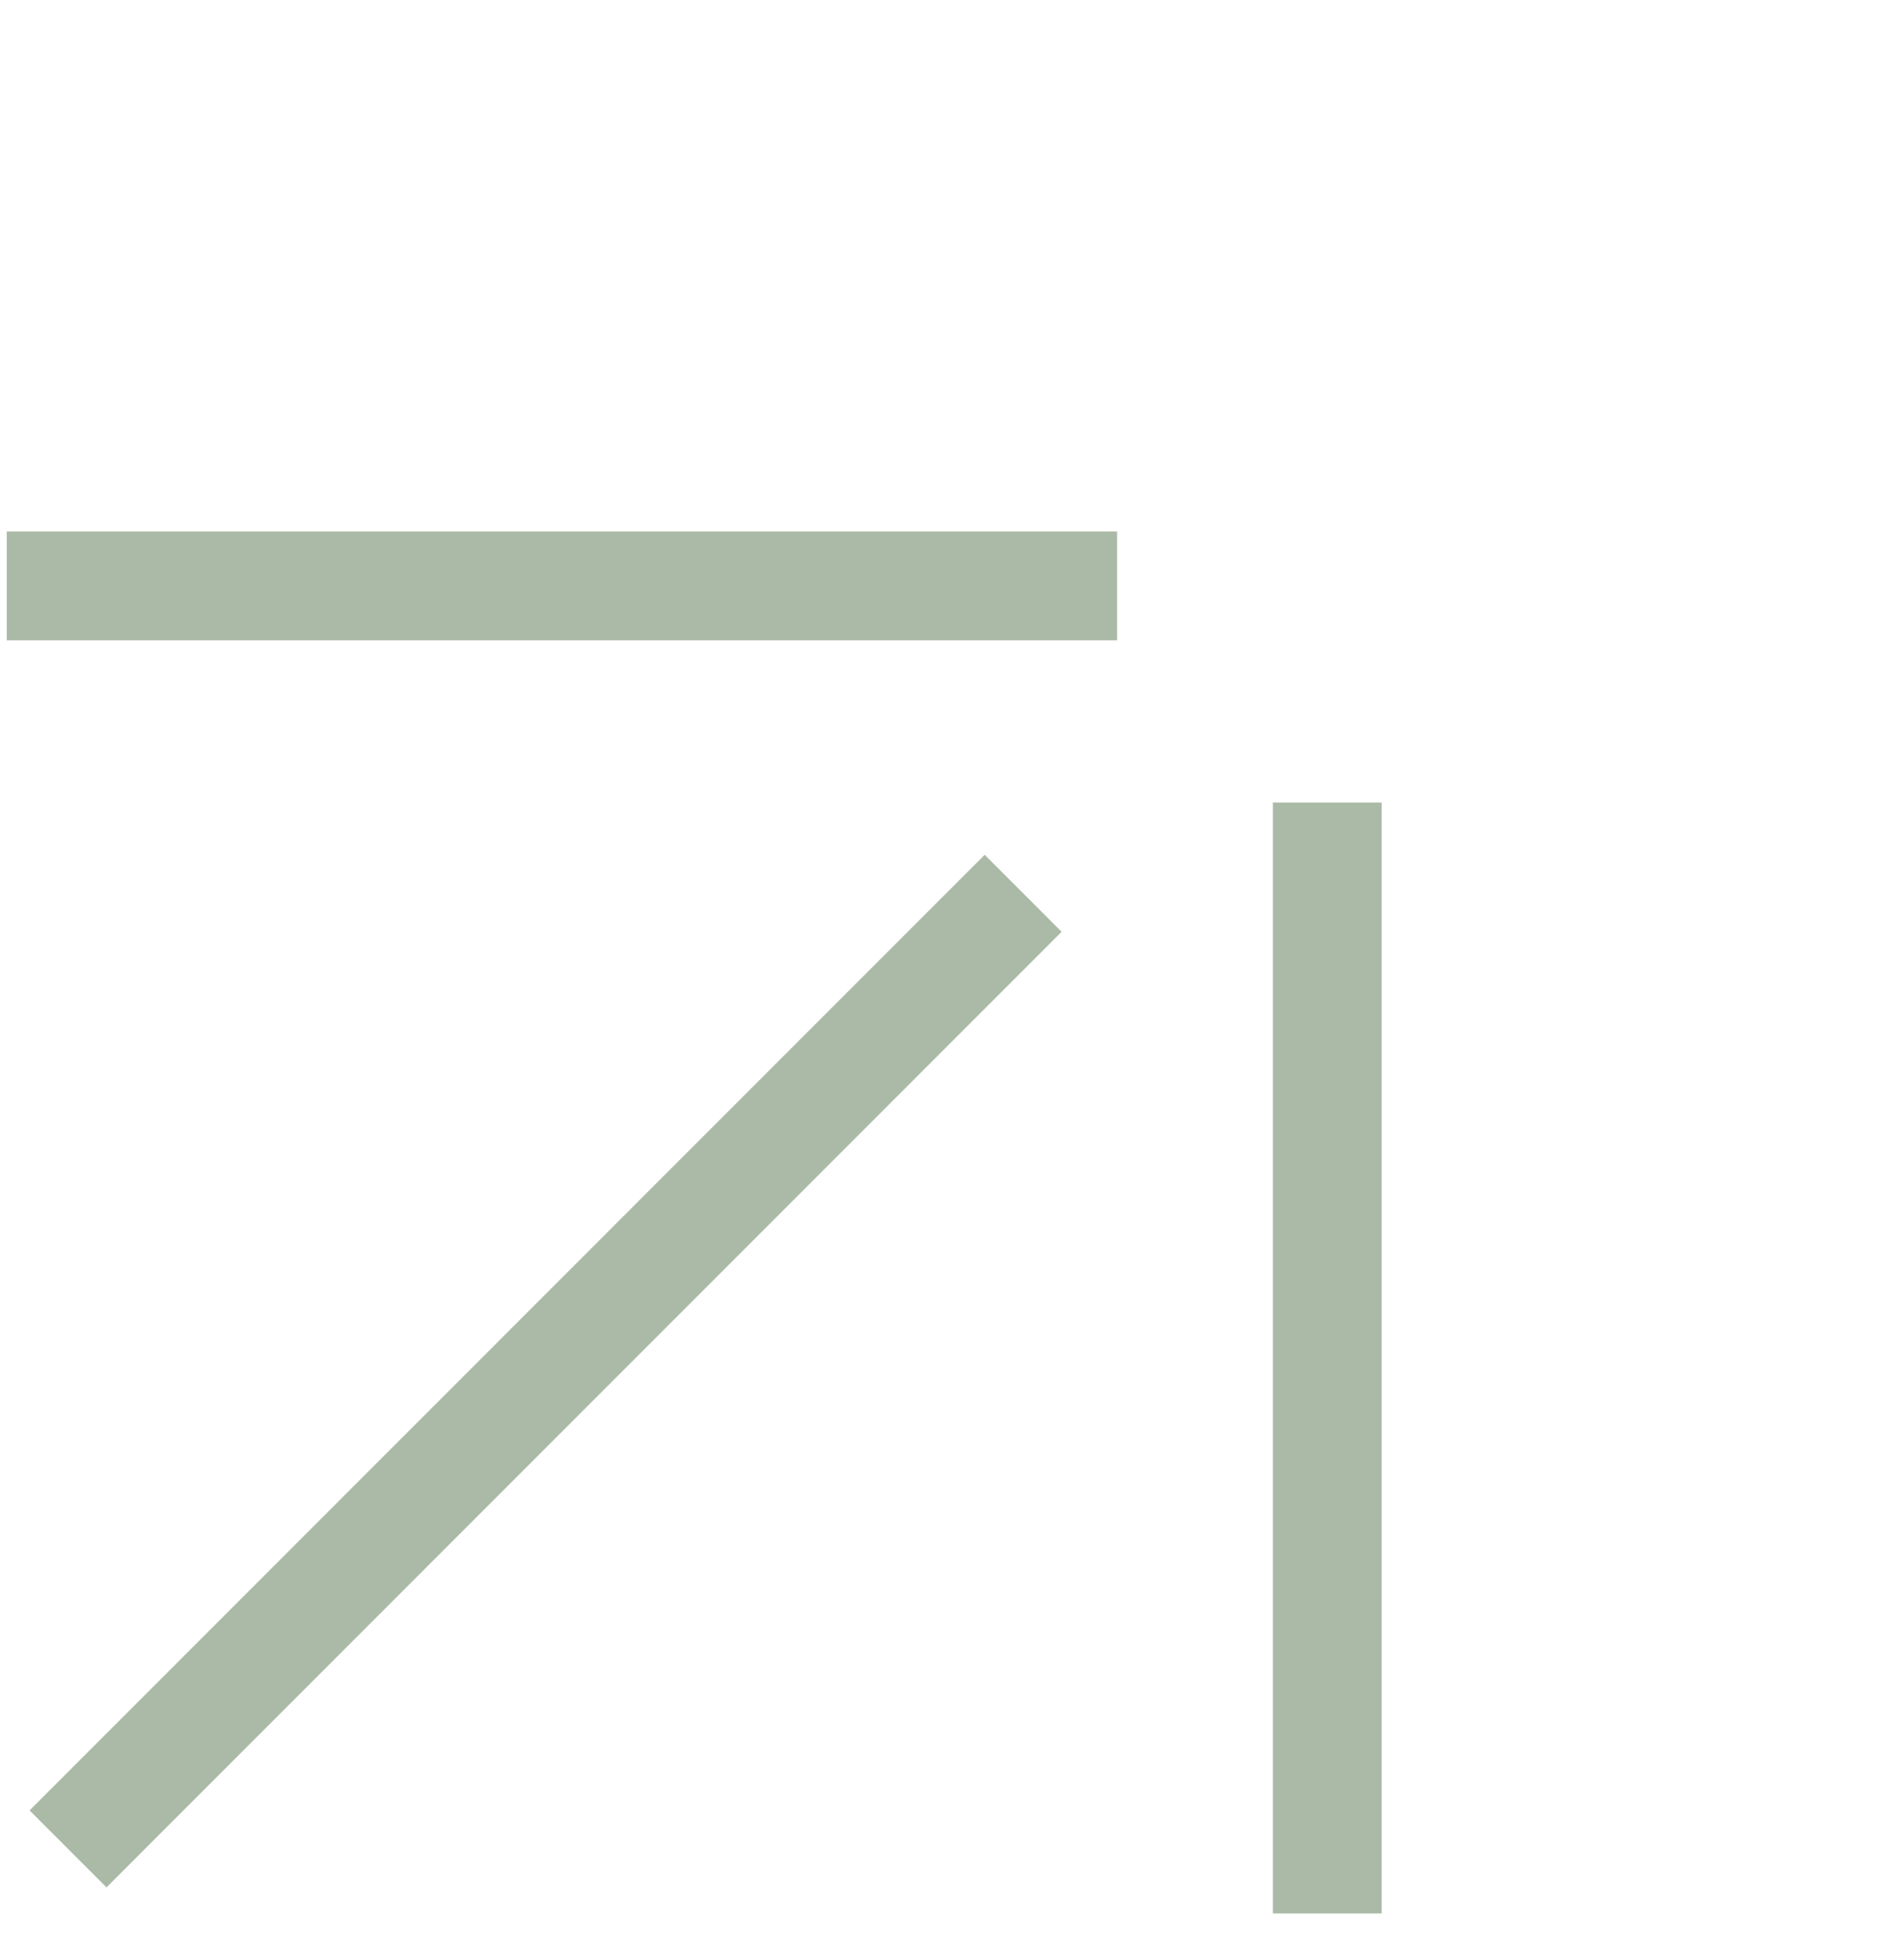 <svg width="35" height="36" viewBox="0 0 35 36" fill="none" xmlns="http://www.w3.org/2000/svg">
<path d="M20.535 10.765L0.124 10.765" stroke="#ABBAA6" stroke-width="2"/>
<path d="M24.399 35.157L24.399 14.746" stroke="#ABBAA6" stroke-width="2"/>
<path d="M1.251 33.971L18.808 16.413" stroke="#ABBAA6" stroke-width="2"/>
</svg>
